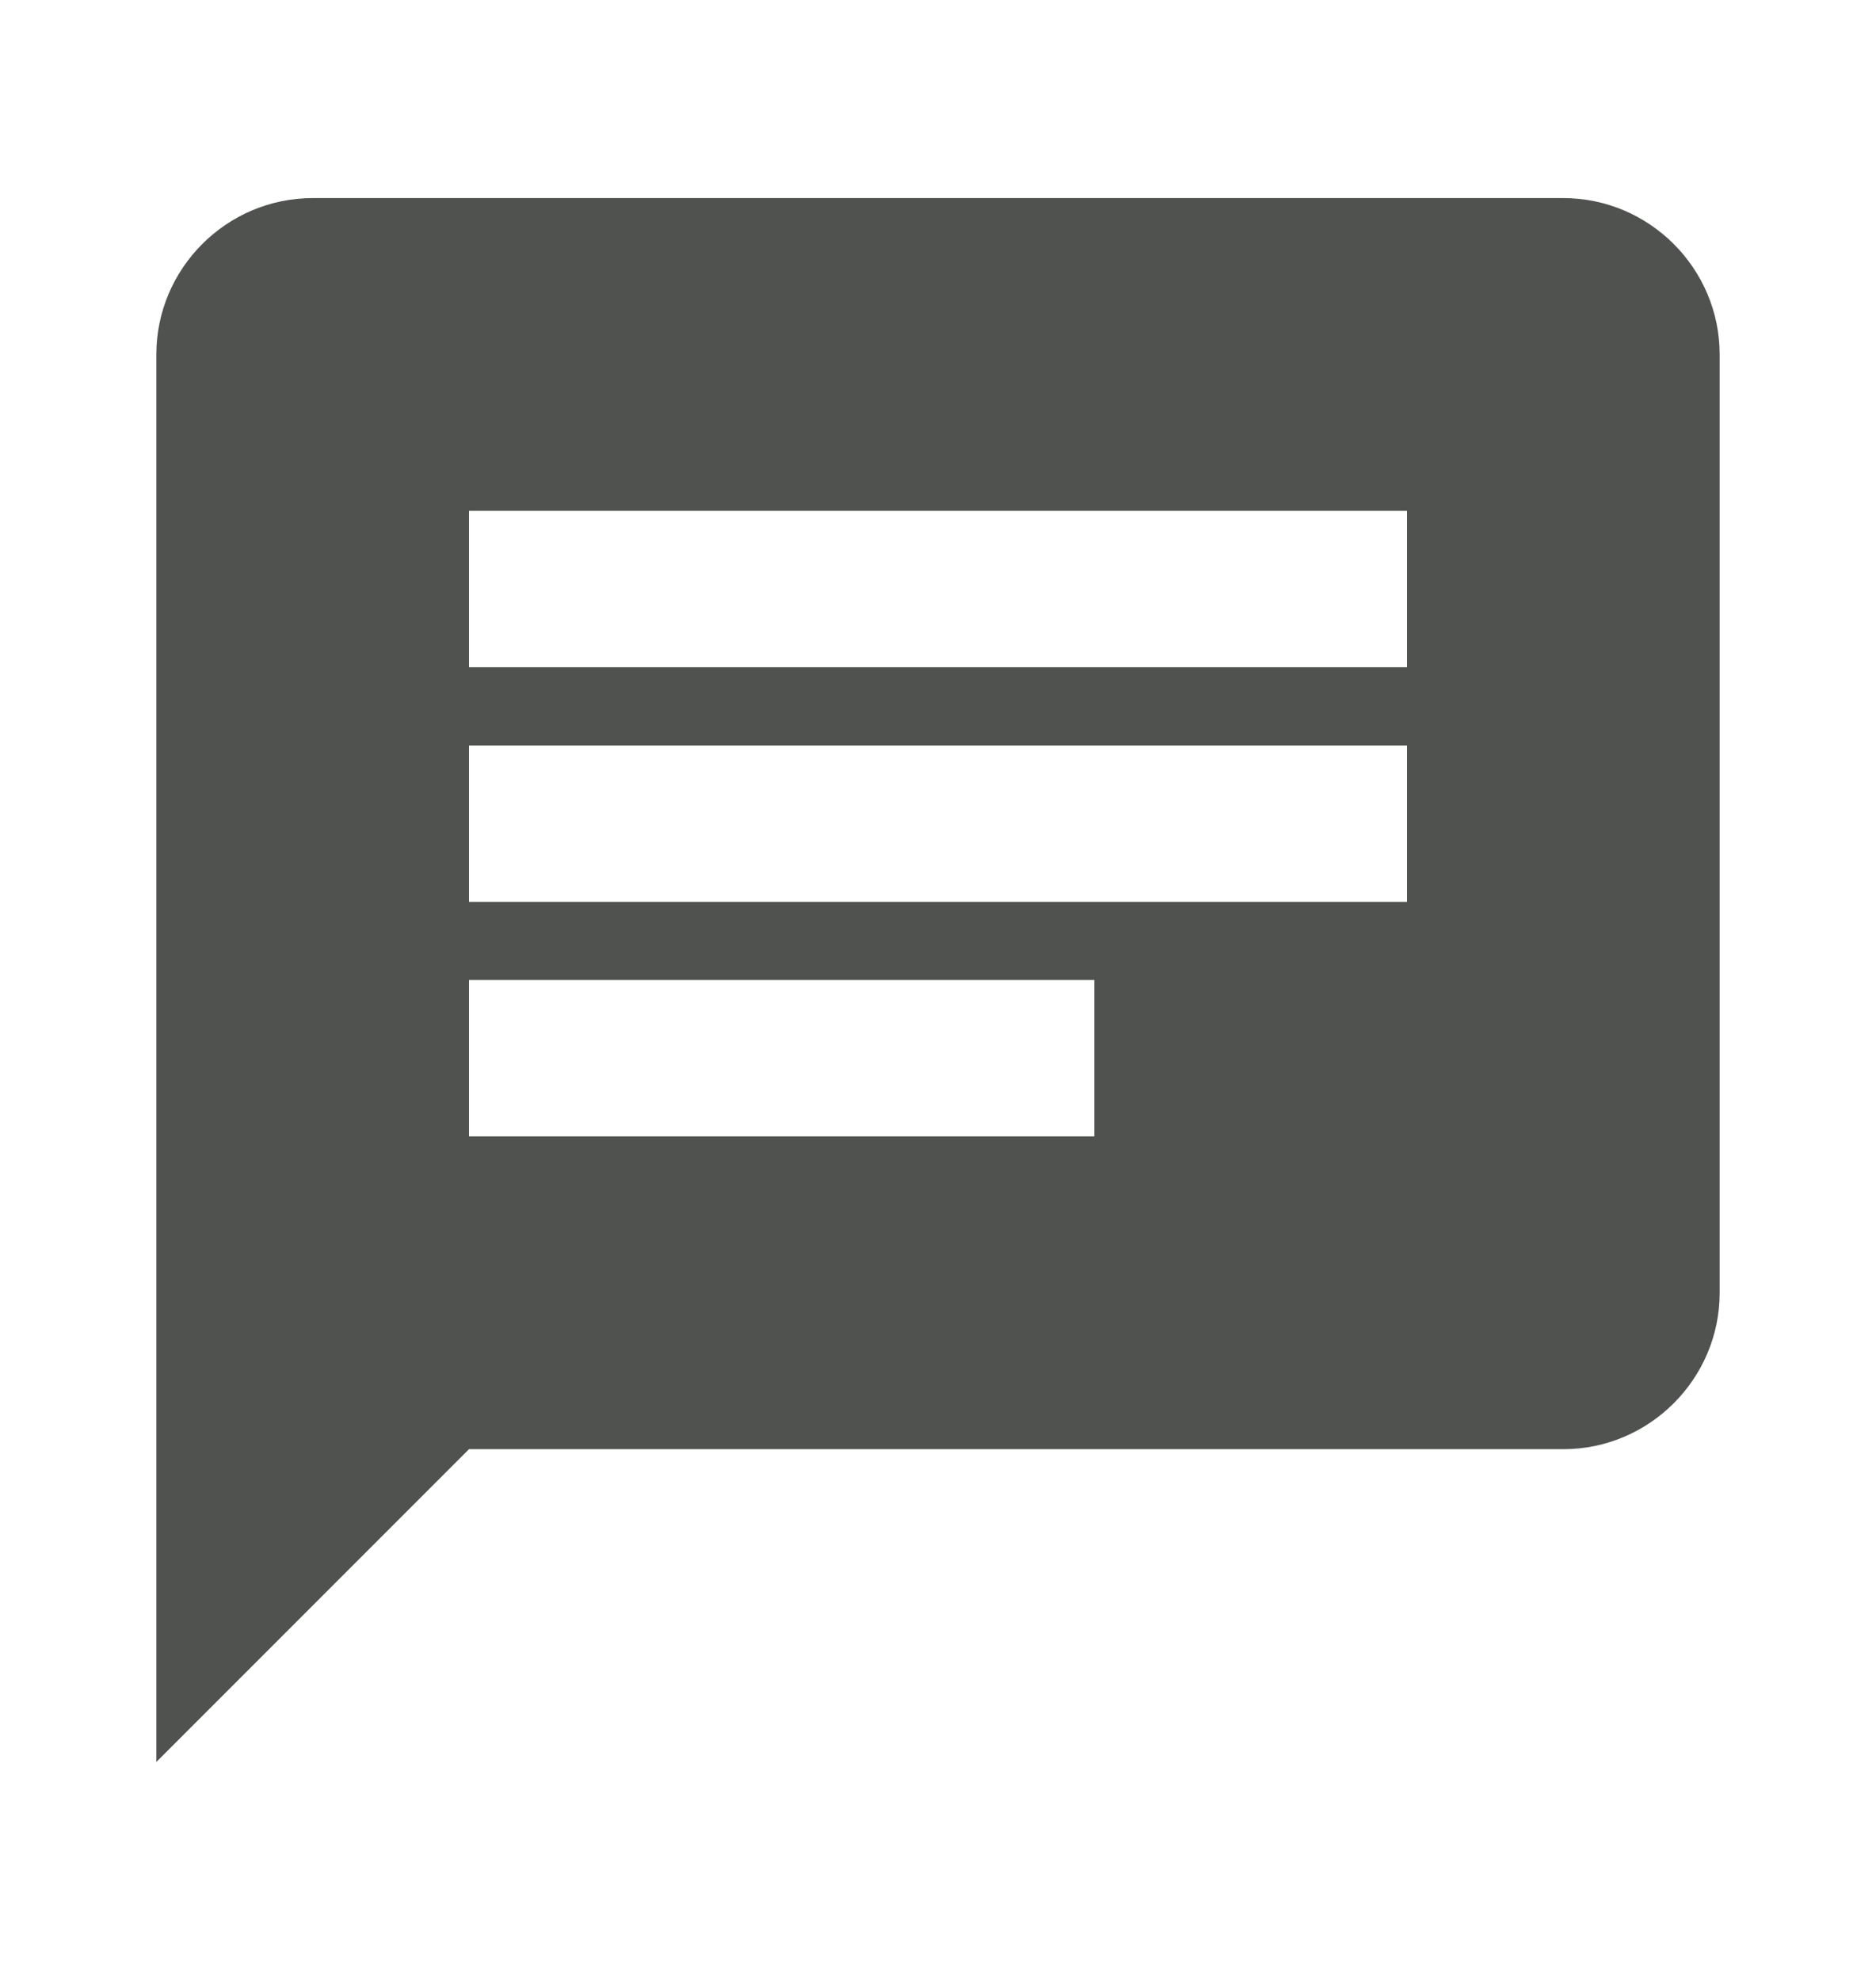 <svg width="18" height="19" viewBox="0 0 18 19" fill="none" xmlns="http://www.w3.org/2000/svg">
<path d="M15 1.9H3C2.175 1.9 1.5 2.575 1.5 3.4V16.9L4.5 13.9H15C15.825 13.9 16.5 13.225 16.5 12.4V3.4C16.5 2.575 15.825 1.9 15 1.9ZM4.5 7.15H13.5V8.65H4.5M10.5 10.9H4.5V9.4H10.5M13.5 6.4H4.5V4.9H13.5" fill="#4F524F"/>
</svg>
